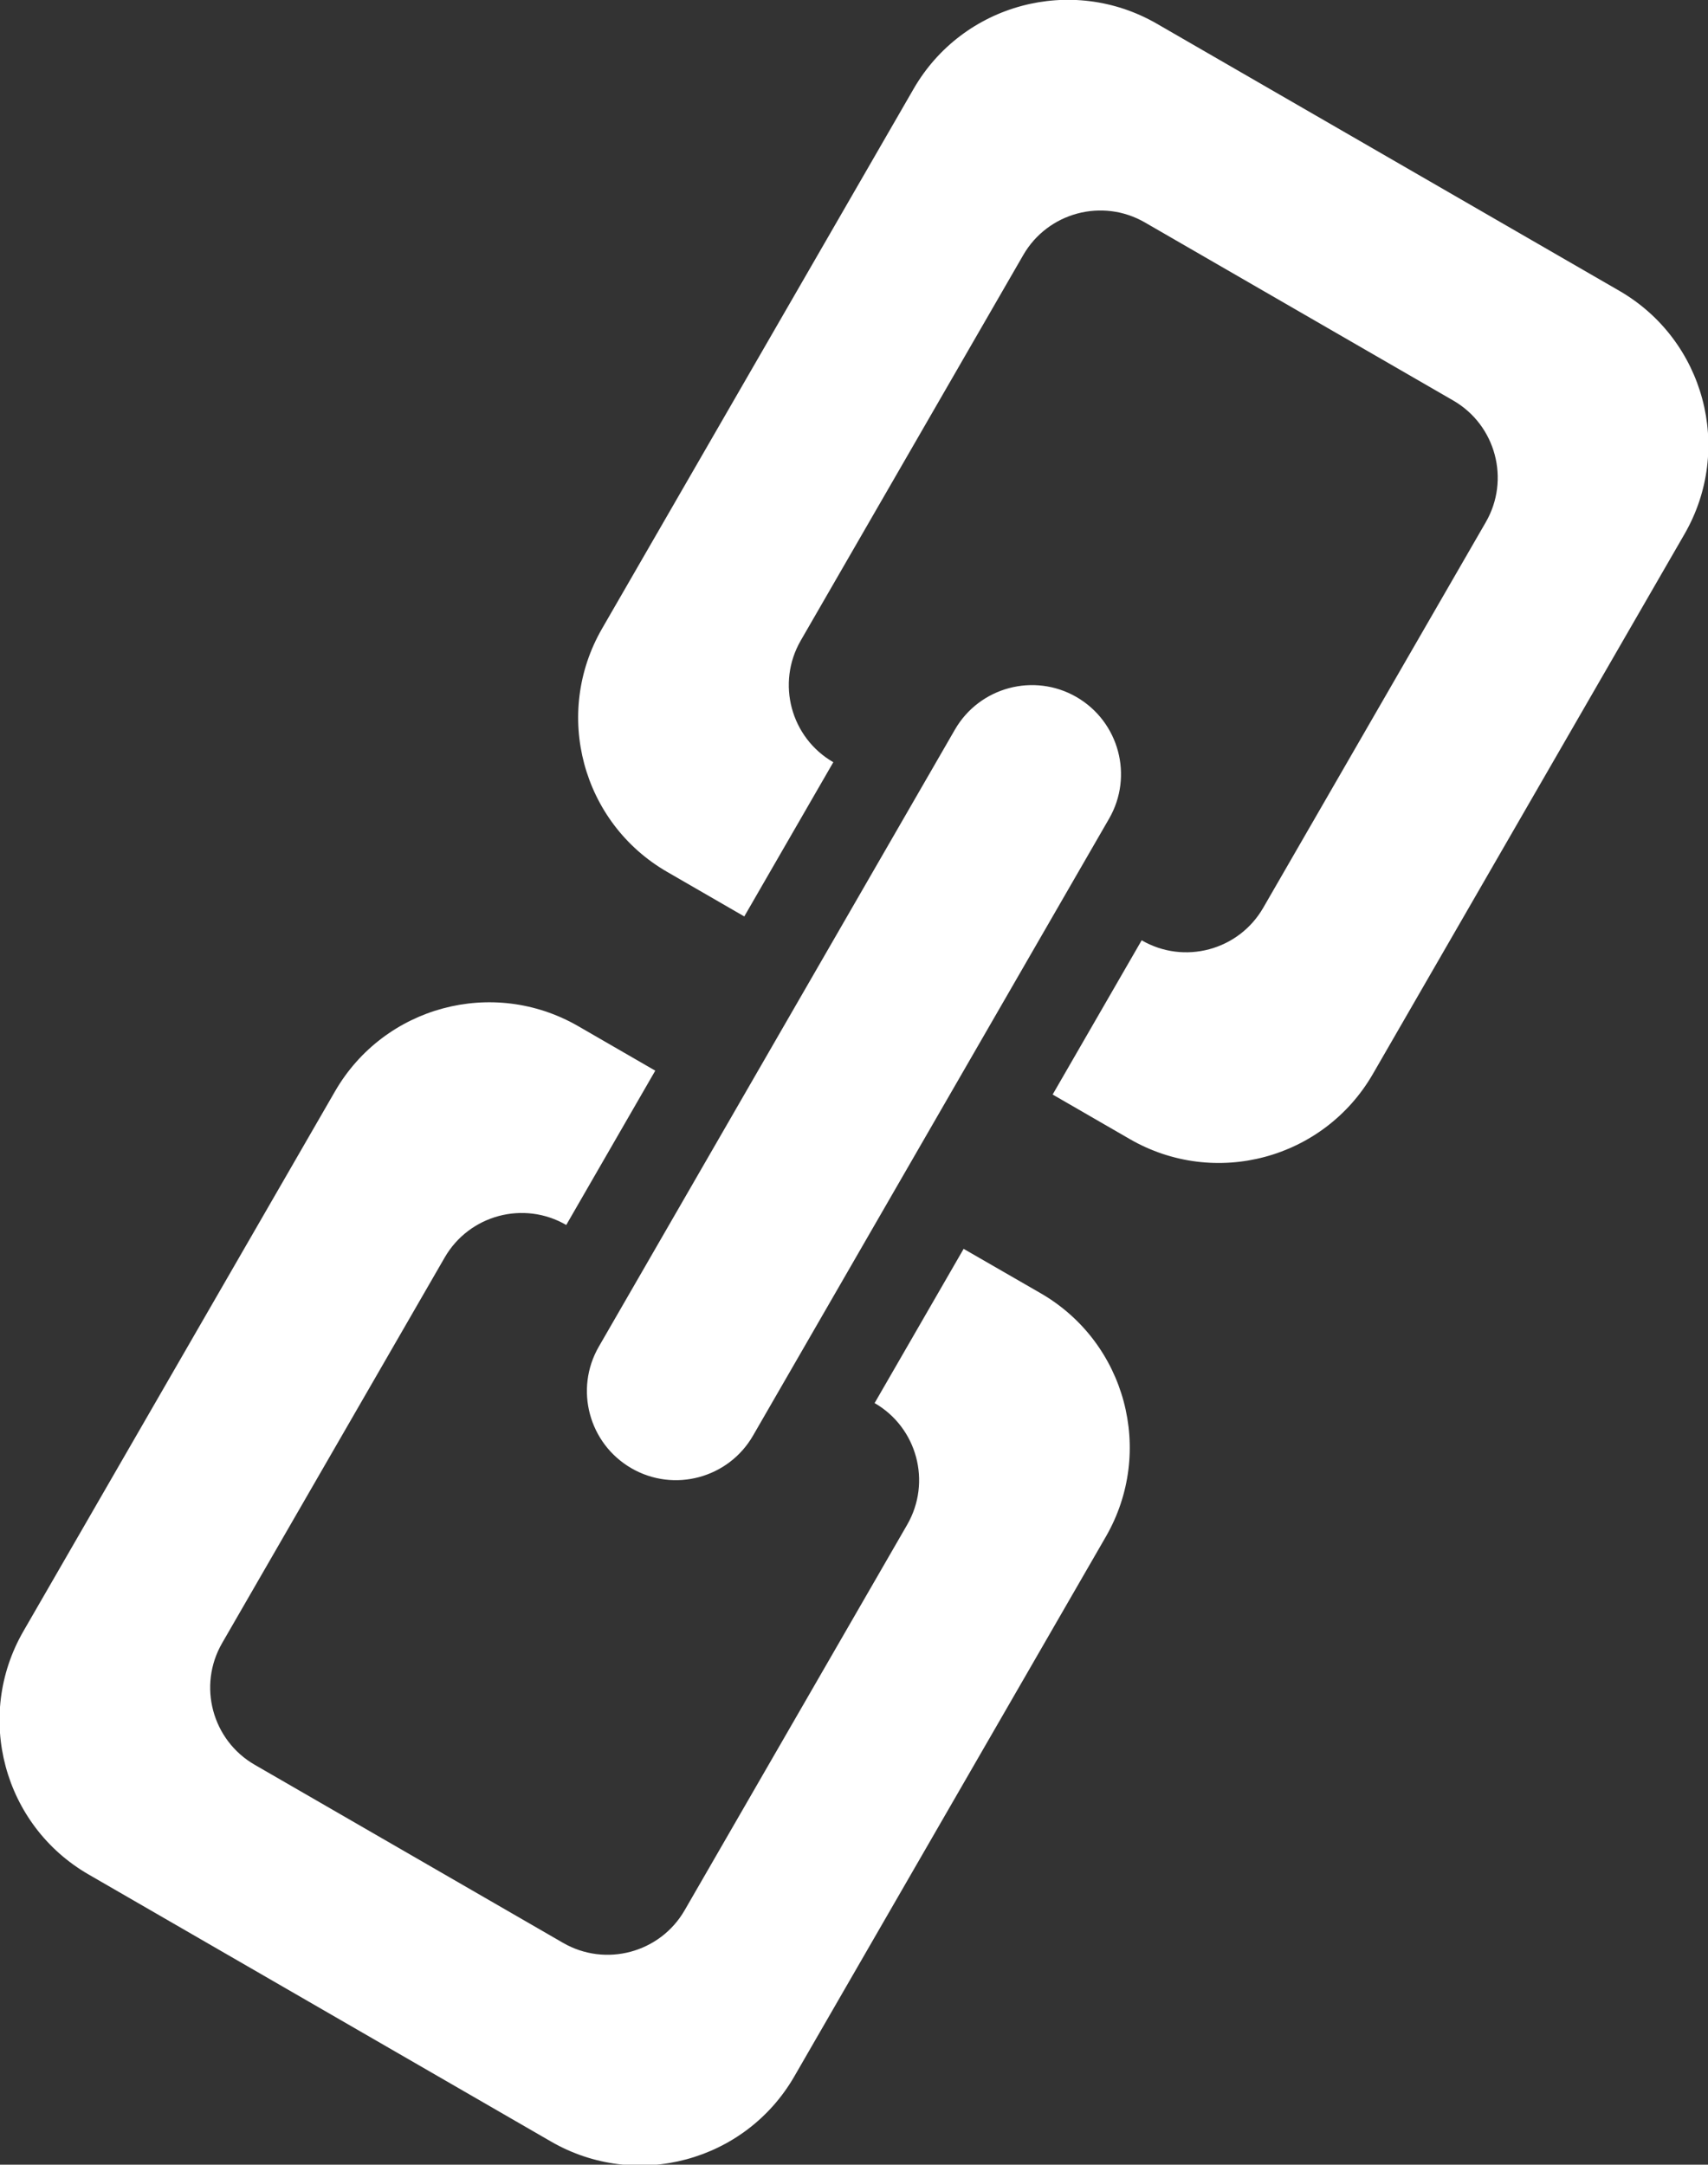 <svg xmlns="http://www.w3.org/2000/svg" xmlns:xlink="http://www.w3.org/1999/xlink" preserveAspectRatio="xMidYMid" width="19.187" height="24.31" viewBox="0 0 19.187 24.31">
  <rect x="0" y="0" width="19.187" height="24.31" fill="#333333" stroke="none"/>
  <defs>
    <style>
      .cls-1 {
        fill: #fff;
        fill-rule: evenodd;
      }
    </style>
  </defs>
  <path d="M18.923,5.998 L15.423,12.060 C14.871,13.017 13.648,13.345 12.691,12.792 L11.825,12.292 L12.825,10.560 L12.825,10.560 C13.303,10.837 13.915,10.673 14.191,10.194 L16.691,5.864 C16.967,5.386 16.803,4.774 16.325,4.498 L12.861,2.498 C12.383,2.222 11.771,2.386 11.495,2.864 L8.995,7.194 C8.719,7.673 8.883,8.284 9.361,8.560 L8.361,10.292 L7.495,9.792 C6.538,9.240 6.211,8.017 6.763,7.060 L10.263,0.998 C10.815,0.042 12.038,-0.286 12.995,0.266 L18.191,3.266 C19.148,3.819 19.475,5.042 18.923,5.998 ZM7.093,16.489 C6.615,16.212 6.451,15.601 6.727,15.123 L10.727,8.194 C11.003,7.716 11.615,7.552 12.093,7.828 C12.571,8.105 12.735,8.716 12.459,9.194 L8.459,16.123 C8.183,16.601 7.571,16.765 7.093,16.489 ZM6.361,13.757 L6.361,13.757 C5.883,13.480 5.271,13.644 4.995,14.123 L2.495,18.453 C2.219,18.931 2.383,19.543 2.861,19.819 L6.325,21.819 C6.803,22.095 7.415,21.931 7.691,21.453 L10.191,17.123 C10.467,16.644 10.303,16.033 9.825,15.757 L9.825,15.757 L10.825,14.025 L11.691,14.524 C12.648,15.077 12.975,16.300 12.423,17.257 L8.923,23.319 C8.371,24.275 7.148,24.603 6.191,24.051 L0.995,21.051 C0.038,20.499 -0.289,19.275 0.263,18.319 L3.763,12.257 C4.315,11.300 5.538,10.972 6.495,11.524 L7.361,12.024 L6.361,13.757 Z" class="cls-1"/>
</svg>
